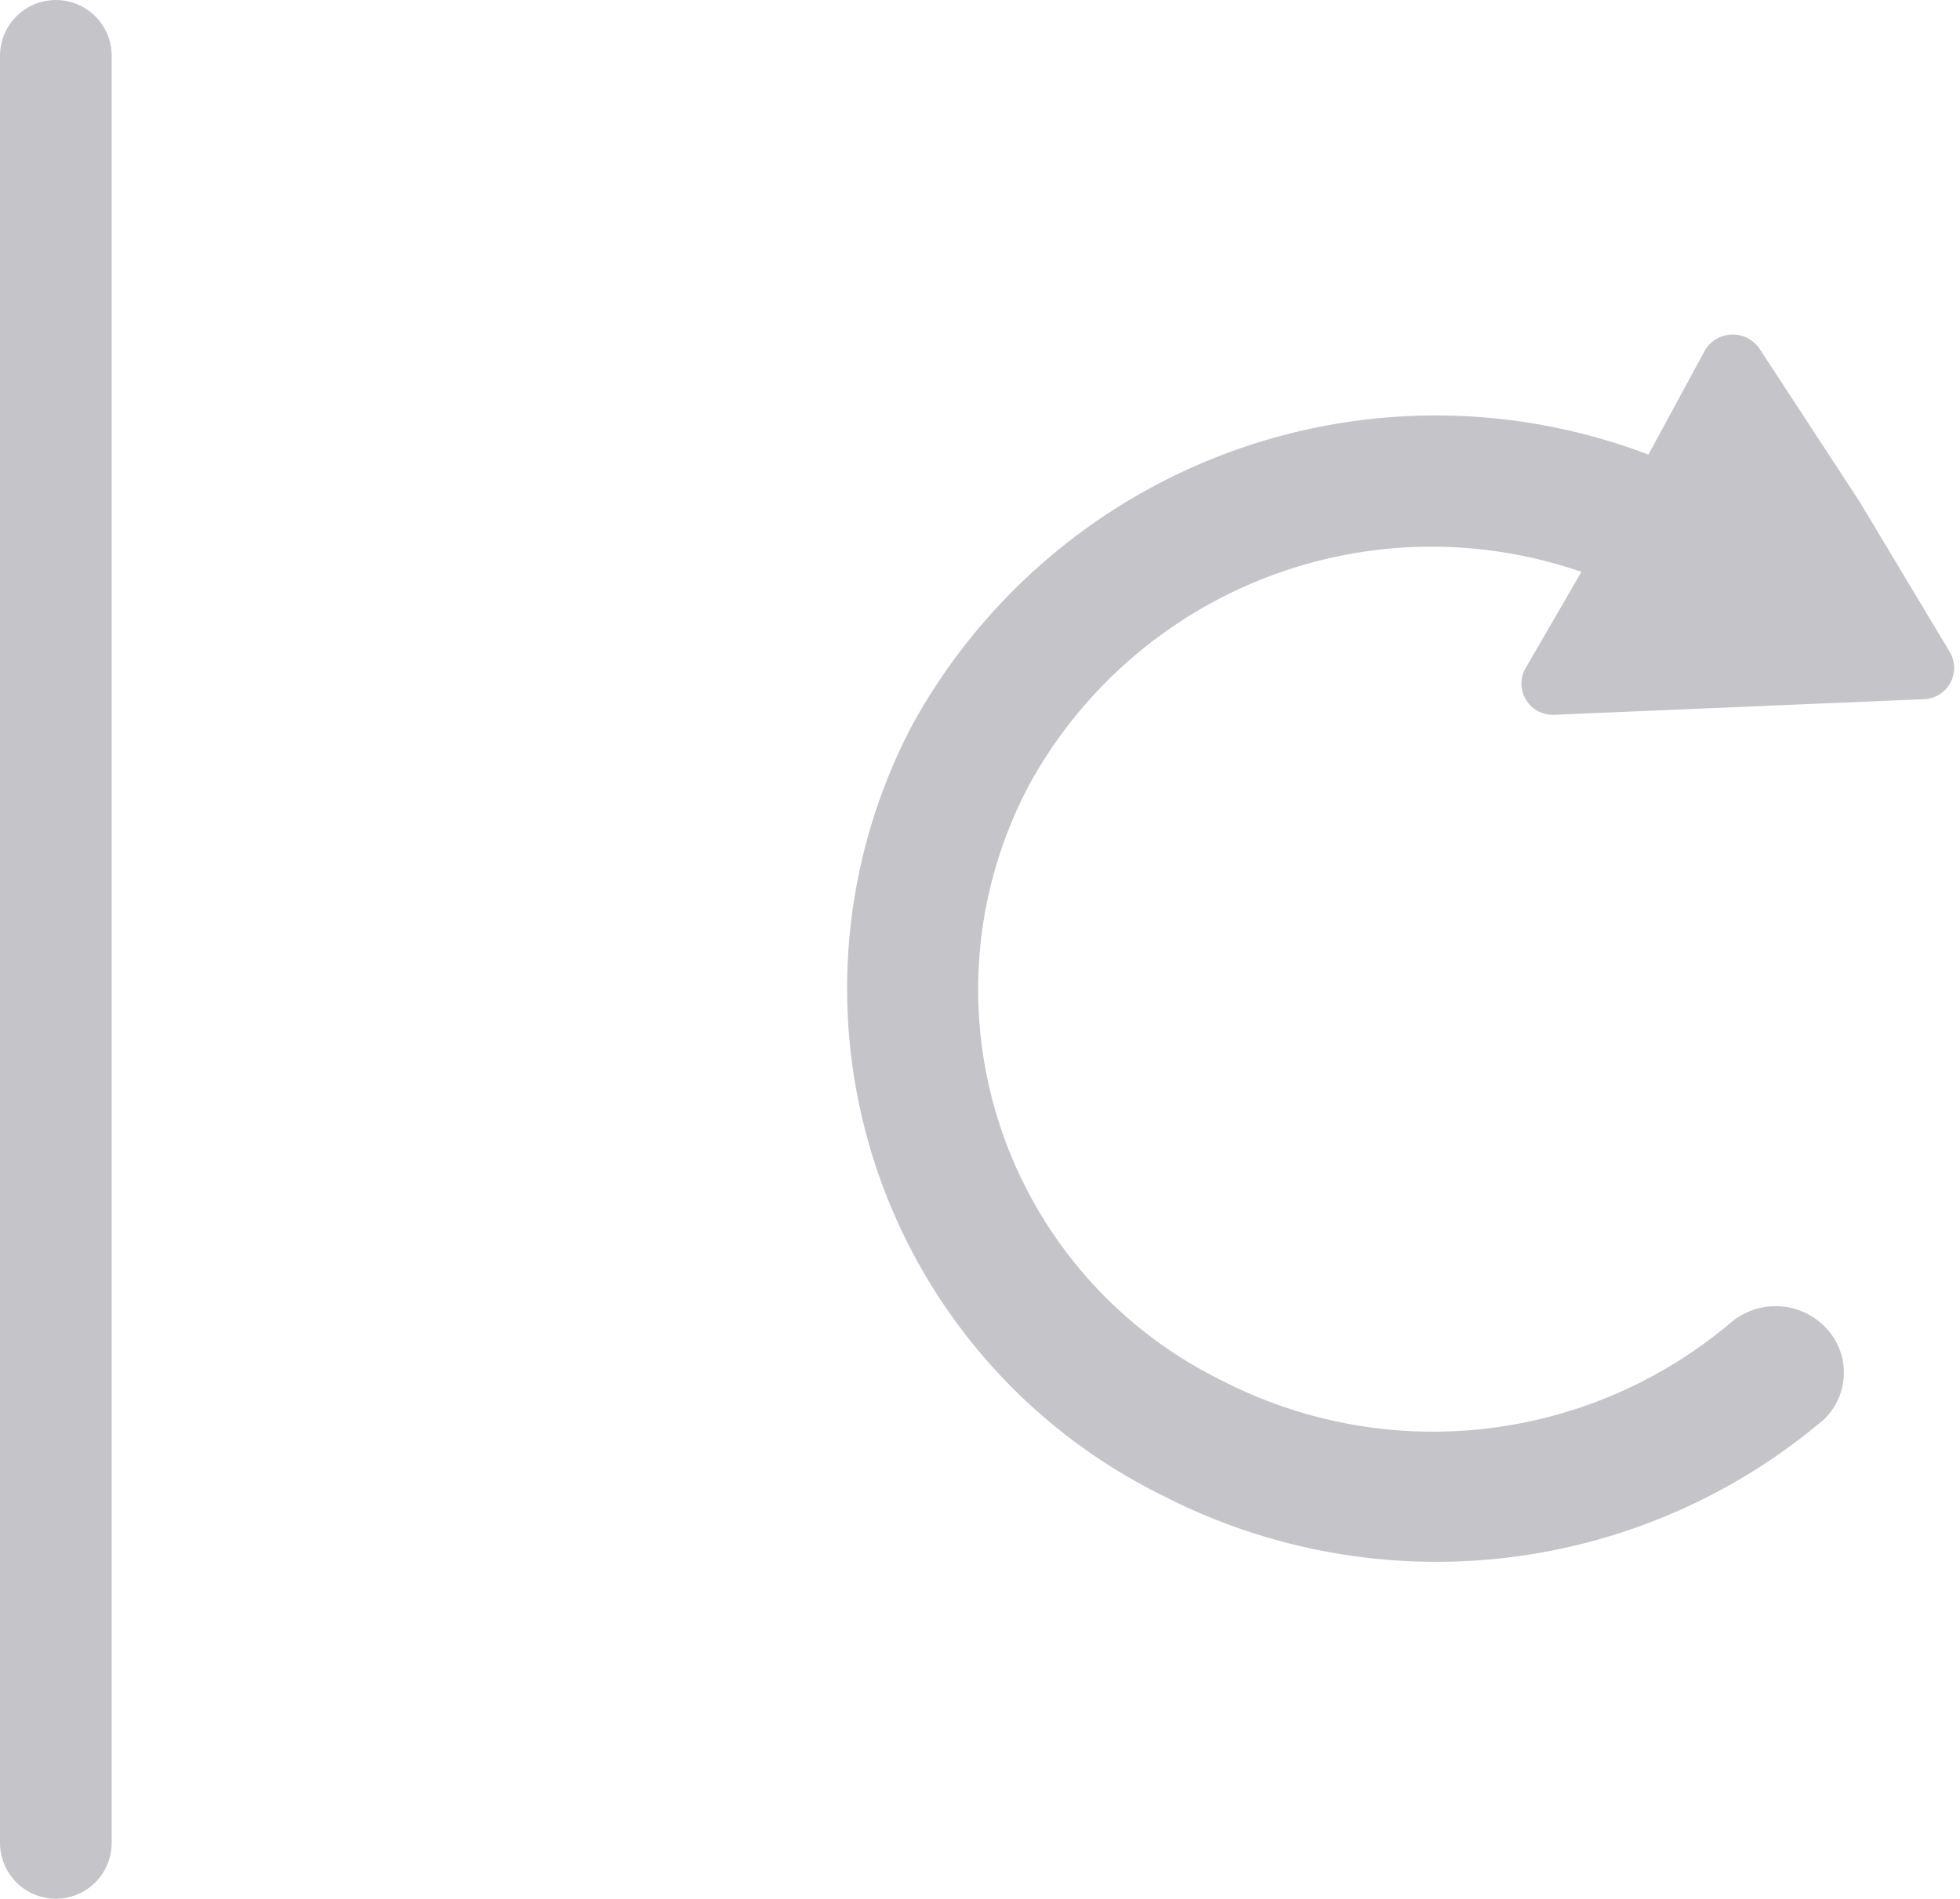 <svg id="Layer_1" data-name="Layer 1" xmlns="http://www.w3.org/2000/svg" viewBox="0 0 17.55 17">
  <defs>
    <style>
      .cls-1 {
        fill: none;
        stroke: #c5c4c8;
        stroke-linecap: round;
        stroke-miterlimit: 10;
      }

      .cls-2 {
        fill: #c5c4c8;
      }
    </style>
  </defs>
  <title>refresh_start</title>
  <g>
    <line class="cls-1" x1="0.5" y1="0.5" x2="0.5" y2="16.5"/>
    <path id="refresh_2" data-name="refresh 2" class="cls-2" d="M929.71,23.9a0.62,0.62,0,0,0-.86-0.06,4.13,4.13,0,0,1-4.56.52A3.9,3.9,0,0,1,922.58,19a4.11,4.11,0,0,1,4.93-1.88L927,18a0.28,0.28,0,0,0,.26.4l1.66-.07,1.66-.07a0.28,0.28,0,0,0,.23-0.42L930,16.49l-0.89-1.36a0.29,0.29,0,0,0-.49,0l-0.51.94a5.35,5.35,0,0,0-6.58,2.4,5.06,5.06,0,0,0,2.23,6.92,5.36,5.36,0,0,0,5.92-.68A0.58,0.58,0,0,0,929.71,23.9Z" transform="translate(-913.35 -12)"/>
  </g>
</svg>
